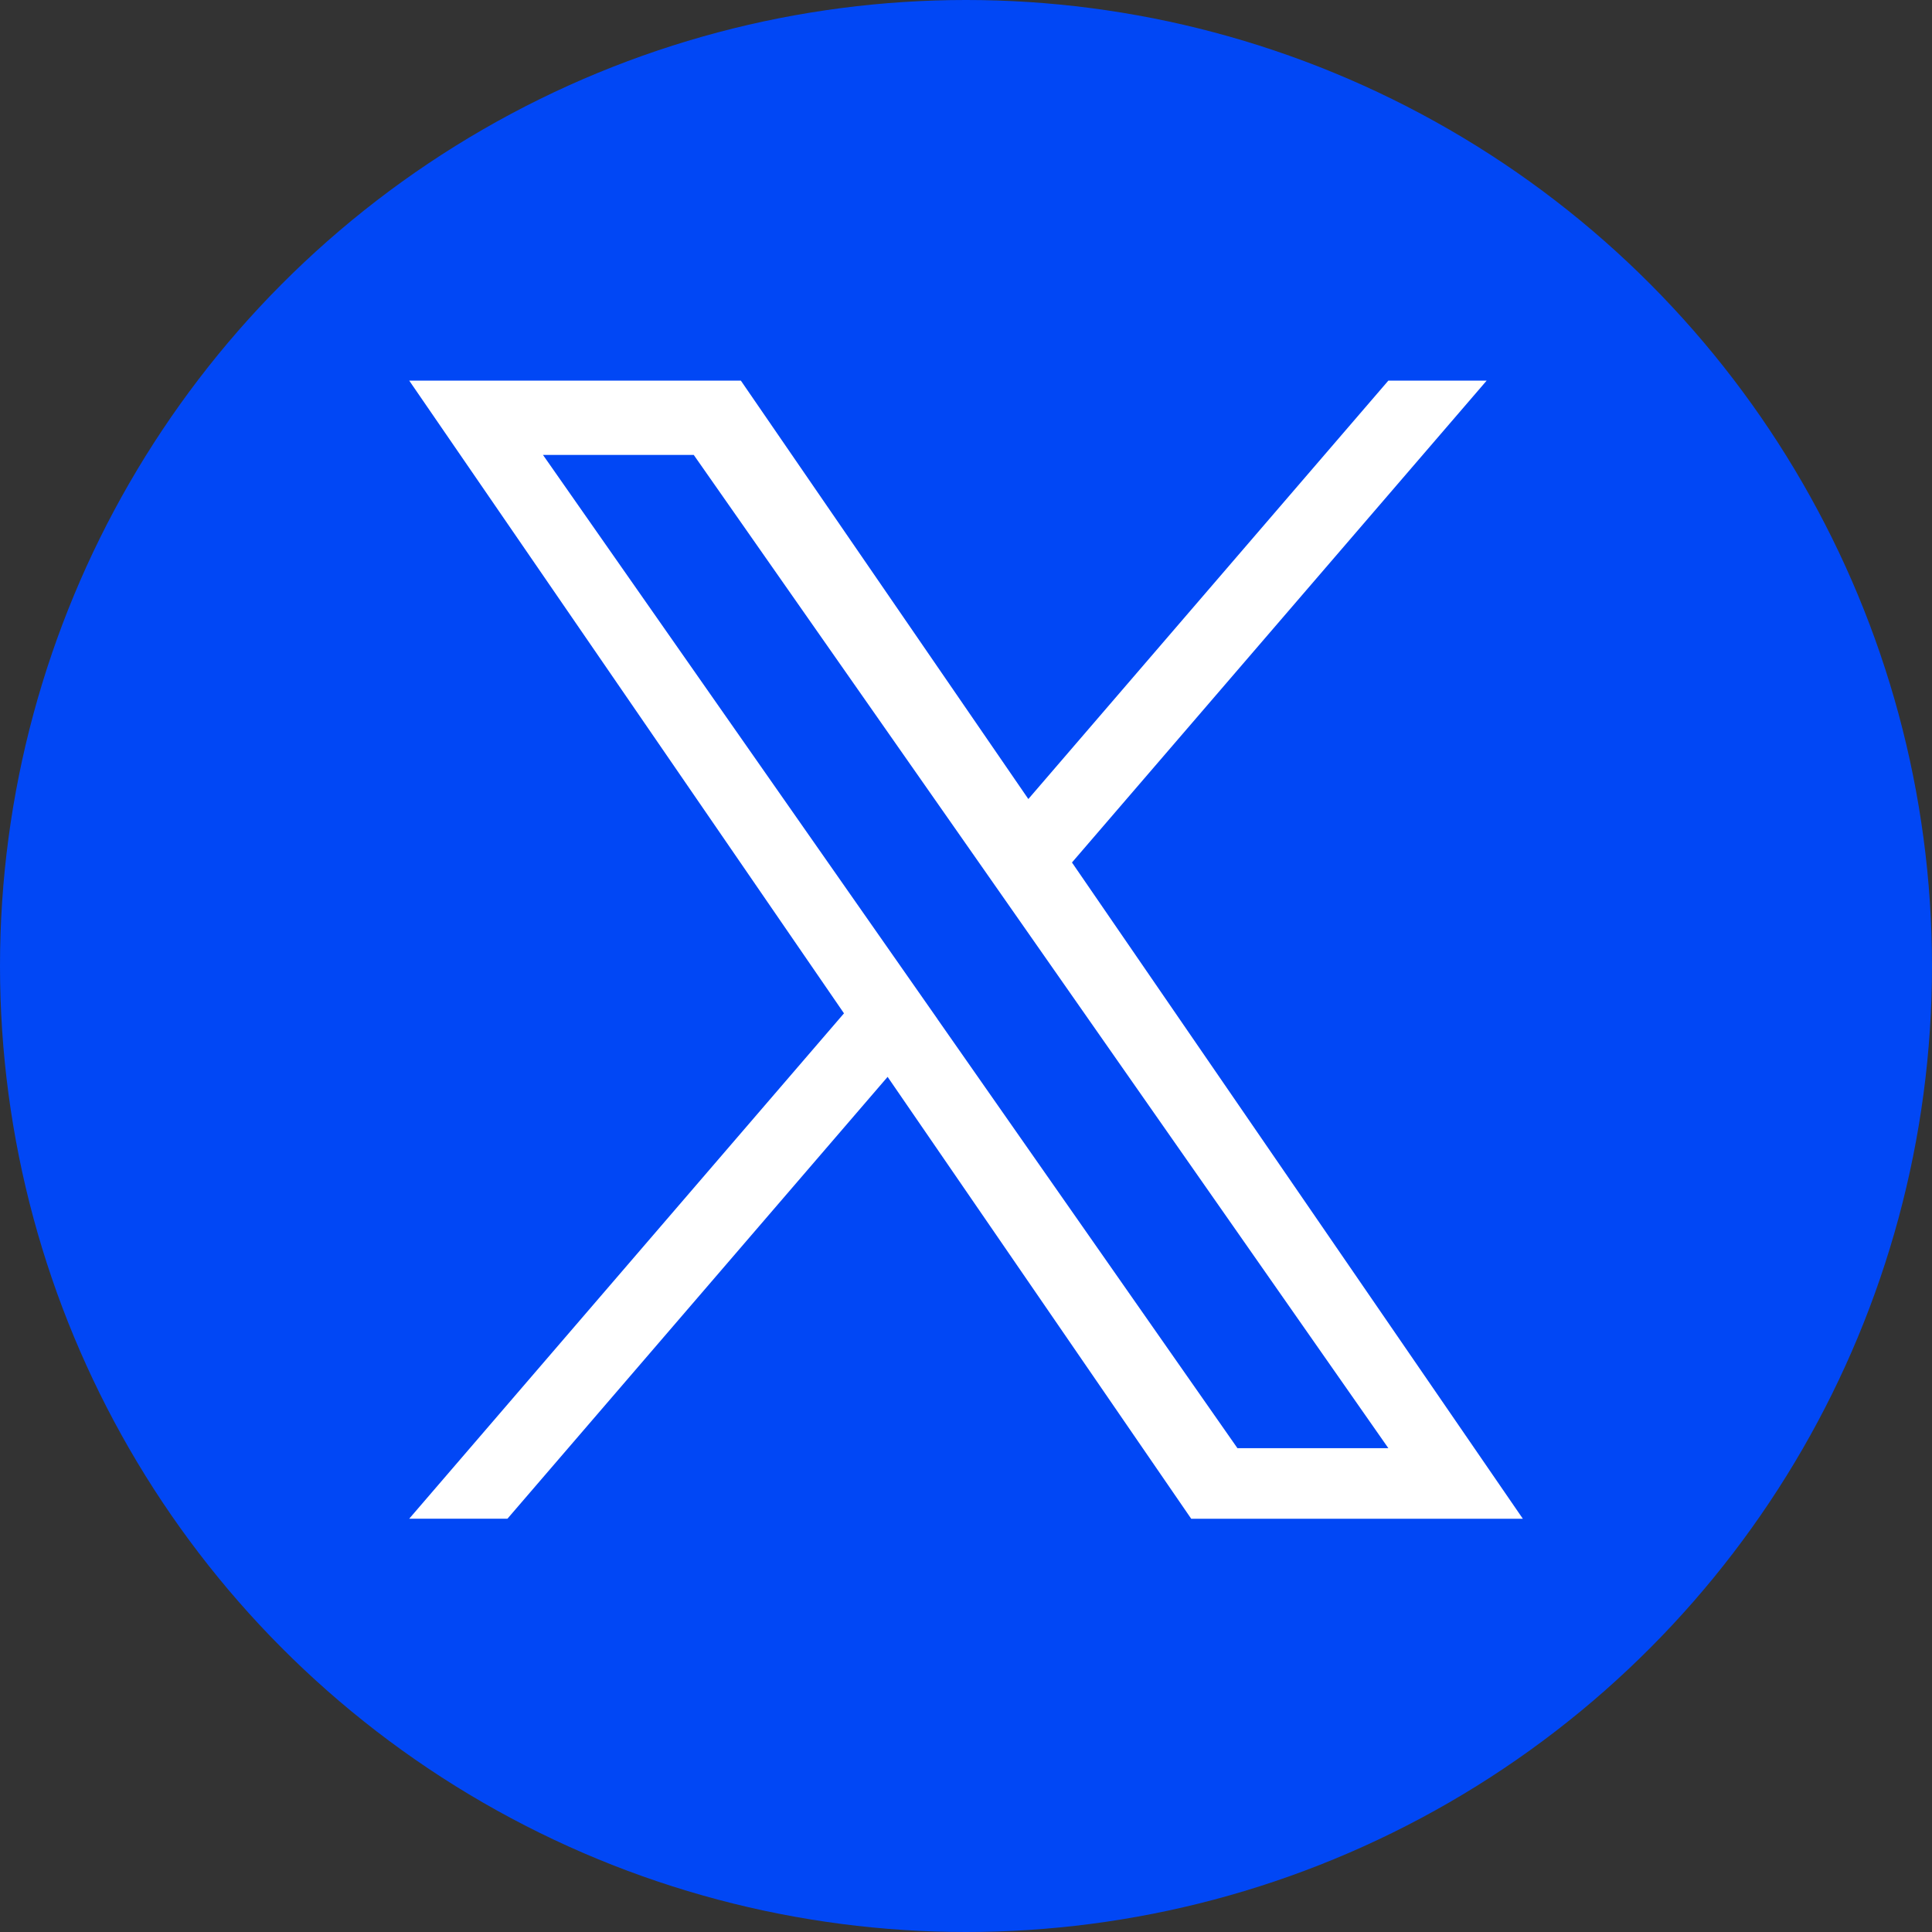 <svg xmlns="http://www.w3.org/2000/svg" width="26" height="26" viewBox="0 0 26 26">
  <rect x="0" y="0" width="26" height="26" fill="#333333" stroke="none"/>
  <g id="Group_2728" data-name="Group 2728" transform="translate(-1718.531 -669.531)">
    <circle id="Ellipse_24" data-name="Ellipse 24" cx="13" cy="13" r="13" transform="translate(1718.531 669.531)" fill="#0147f5"/>
    <path id="logo" d="M8.919,6.485,14.5,0H13.177L8.332,5.631,4.463,0H0L5.851,8.515,0,15.316H1.322L6.438,9.37l4.086,5.947h4.463L8.919,6.485ZM7.108,8.59l-.593-.848L1.8,1H3.829L7.636,6.441l.593.848,4.948,7.078H11.146L7.108,8.591Z" transform="translate(1724.038 674.653)" fill="#fff"/>
  </g>
</svg>
